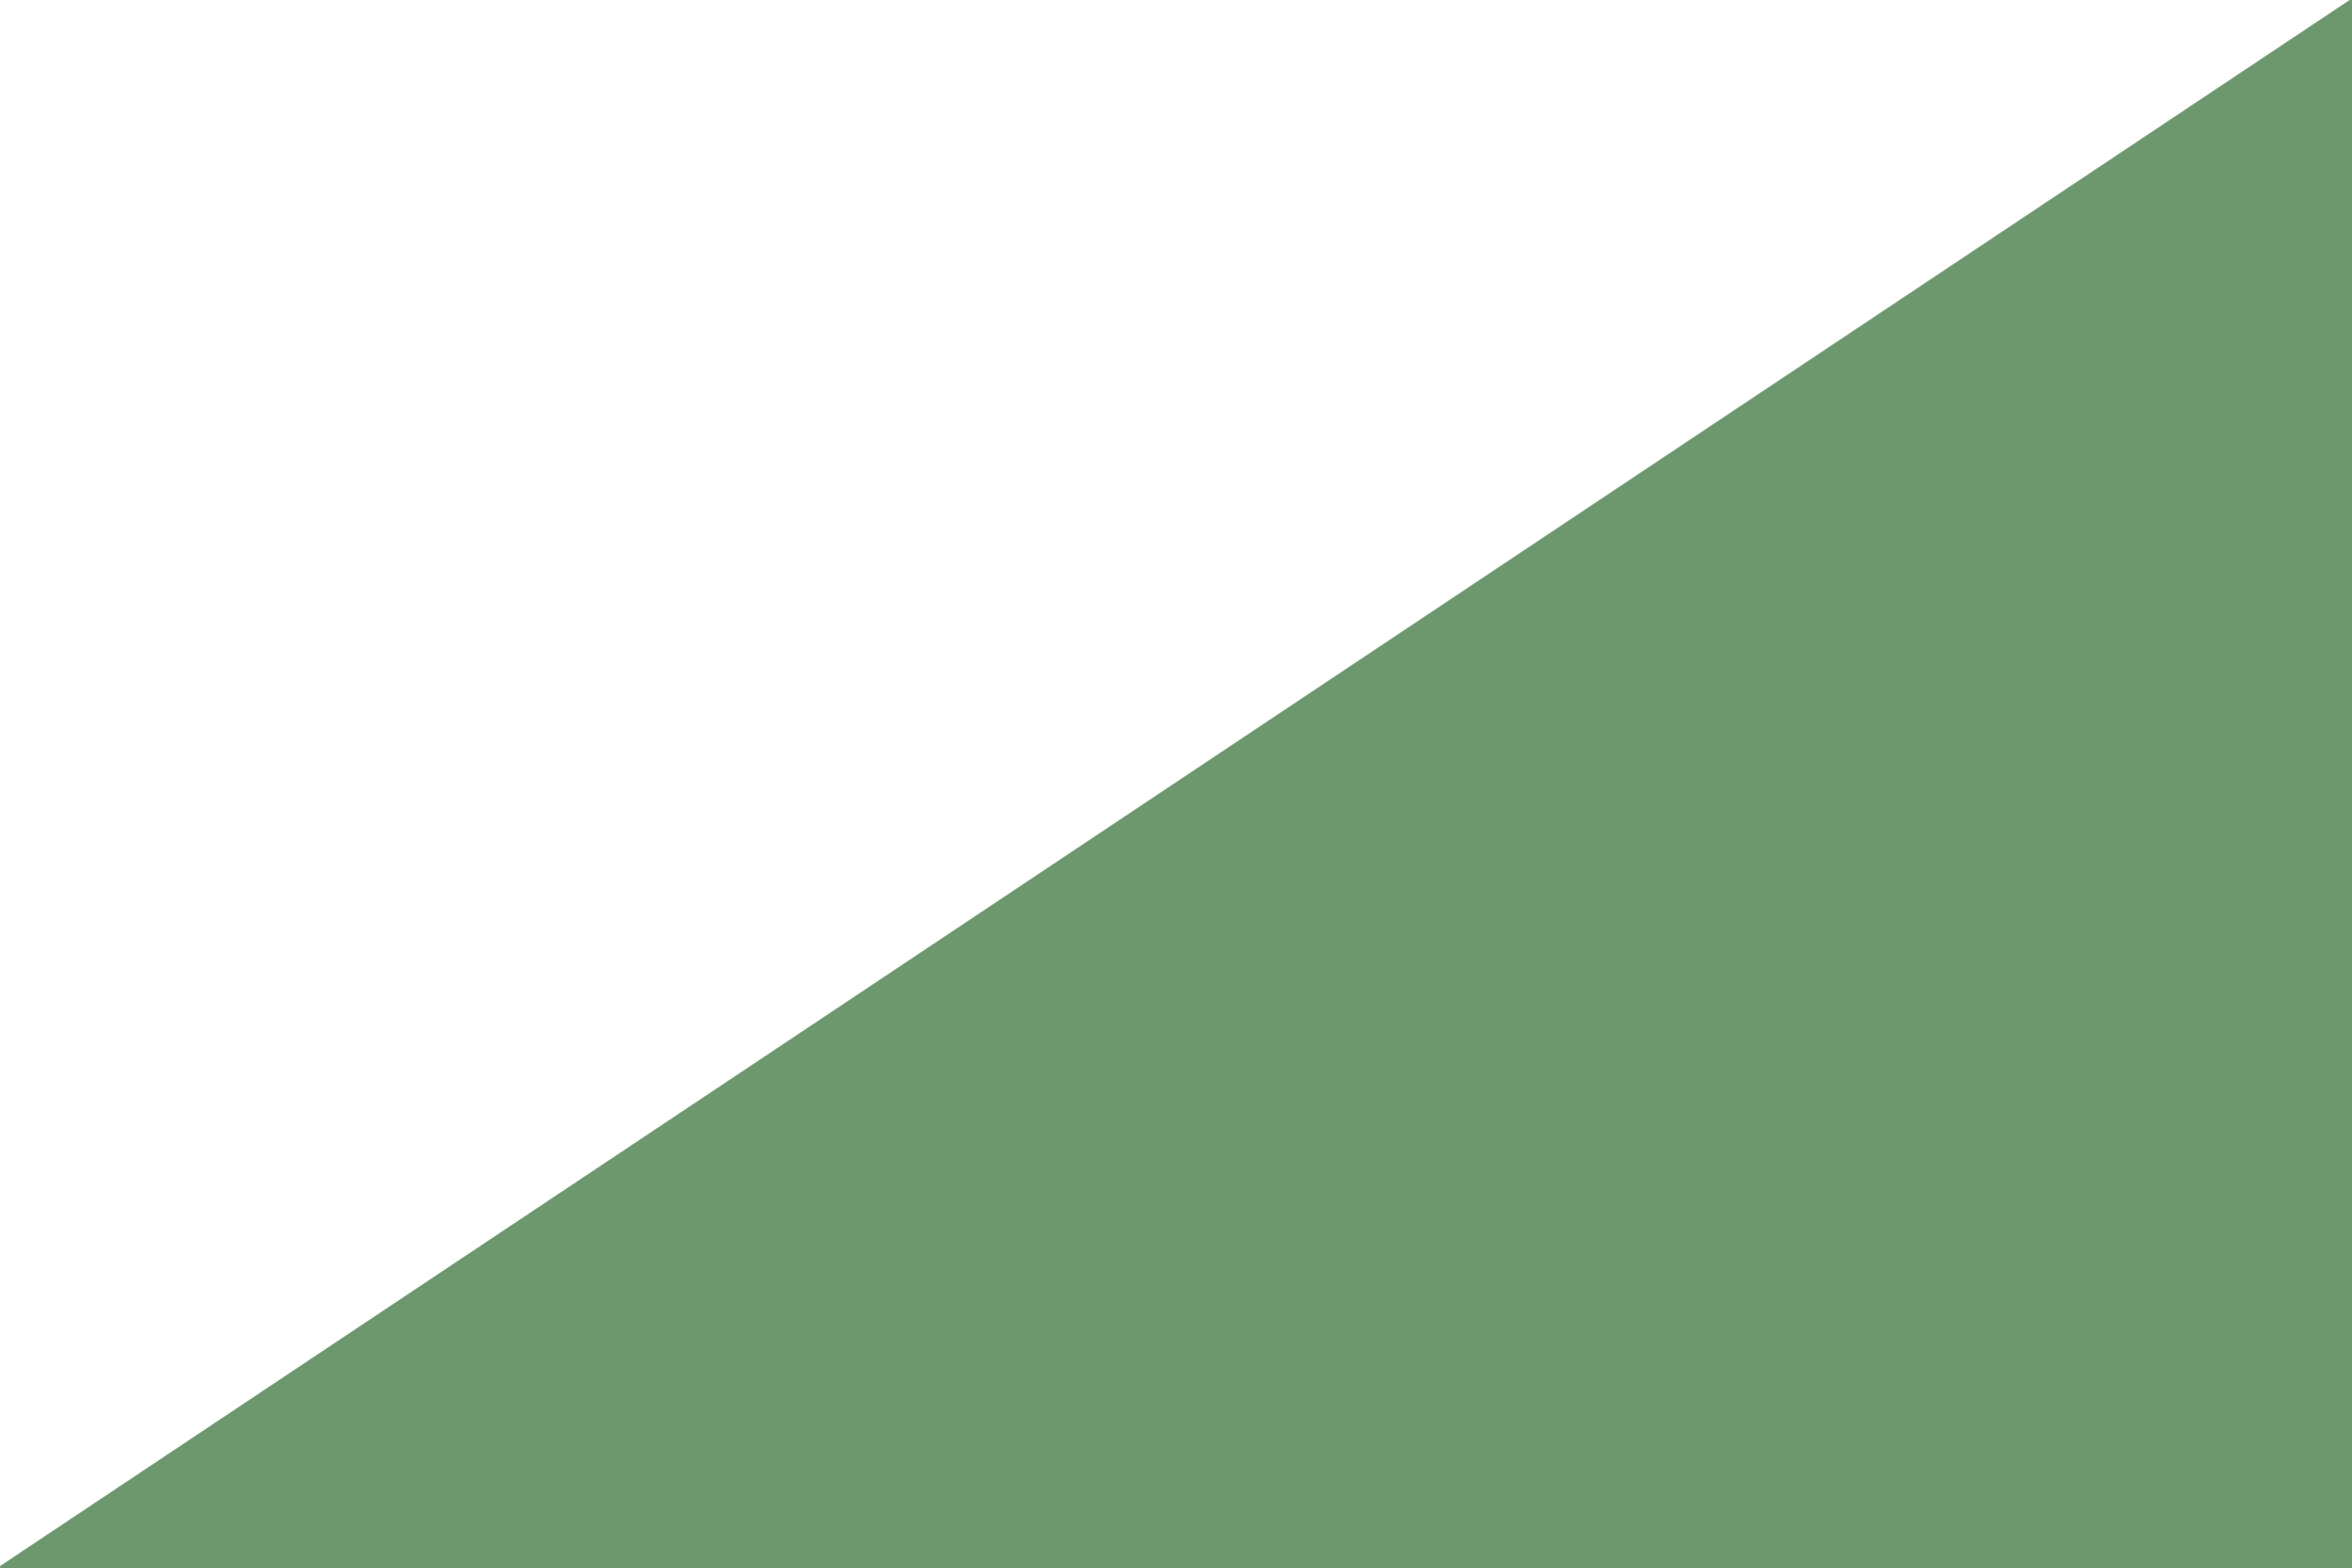 <svg id="visual" viewBox="0 0 900 600" width="900" height="600" xmlns="http://www.w3.org/2000/svg" xmlns:xlink="http://www.w3.org/1999/xlink" version="1.1"><rect x="0" y="0" width="900" height="600" fill="#333333" stroke="none"/><g stroke-width="1" stroke-linejoin="bevel"><path d="M0 0L0 600L900 0Z" fill="#ffffff" stroke="#ffffff"></path><path d="M0 600L900 600L900 0Z" fill="#6d986e" stroke="#6d986e"></path></g></svg>